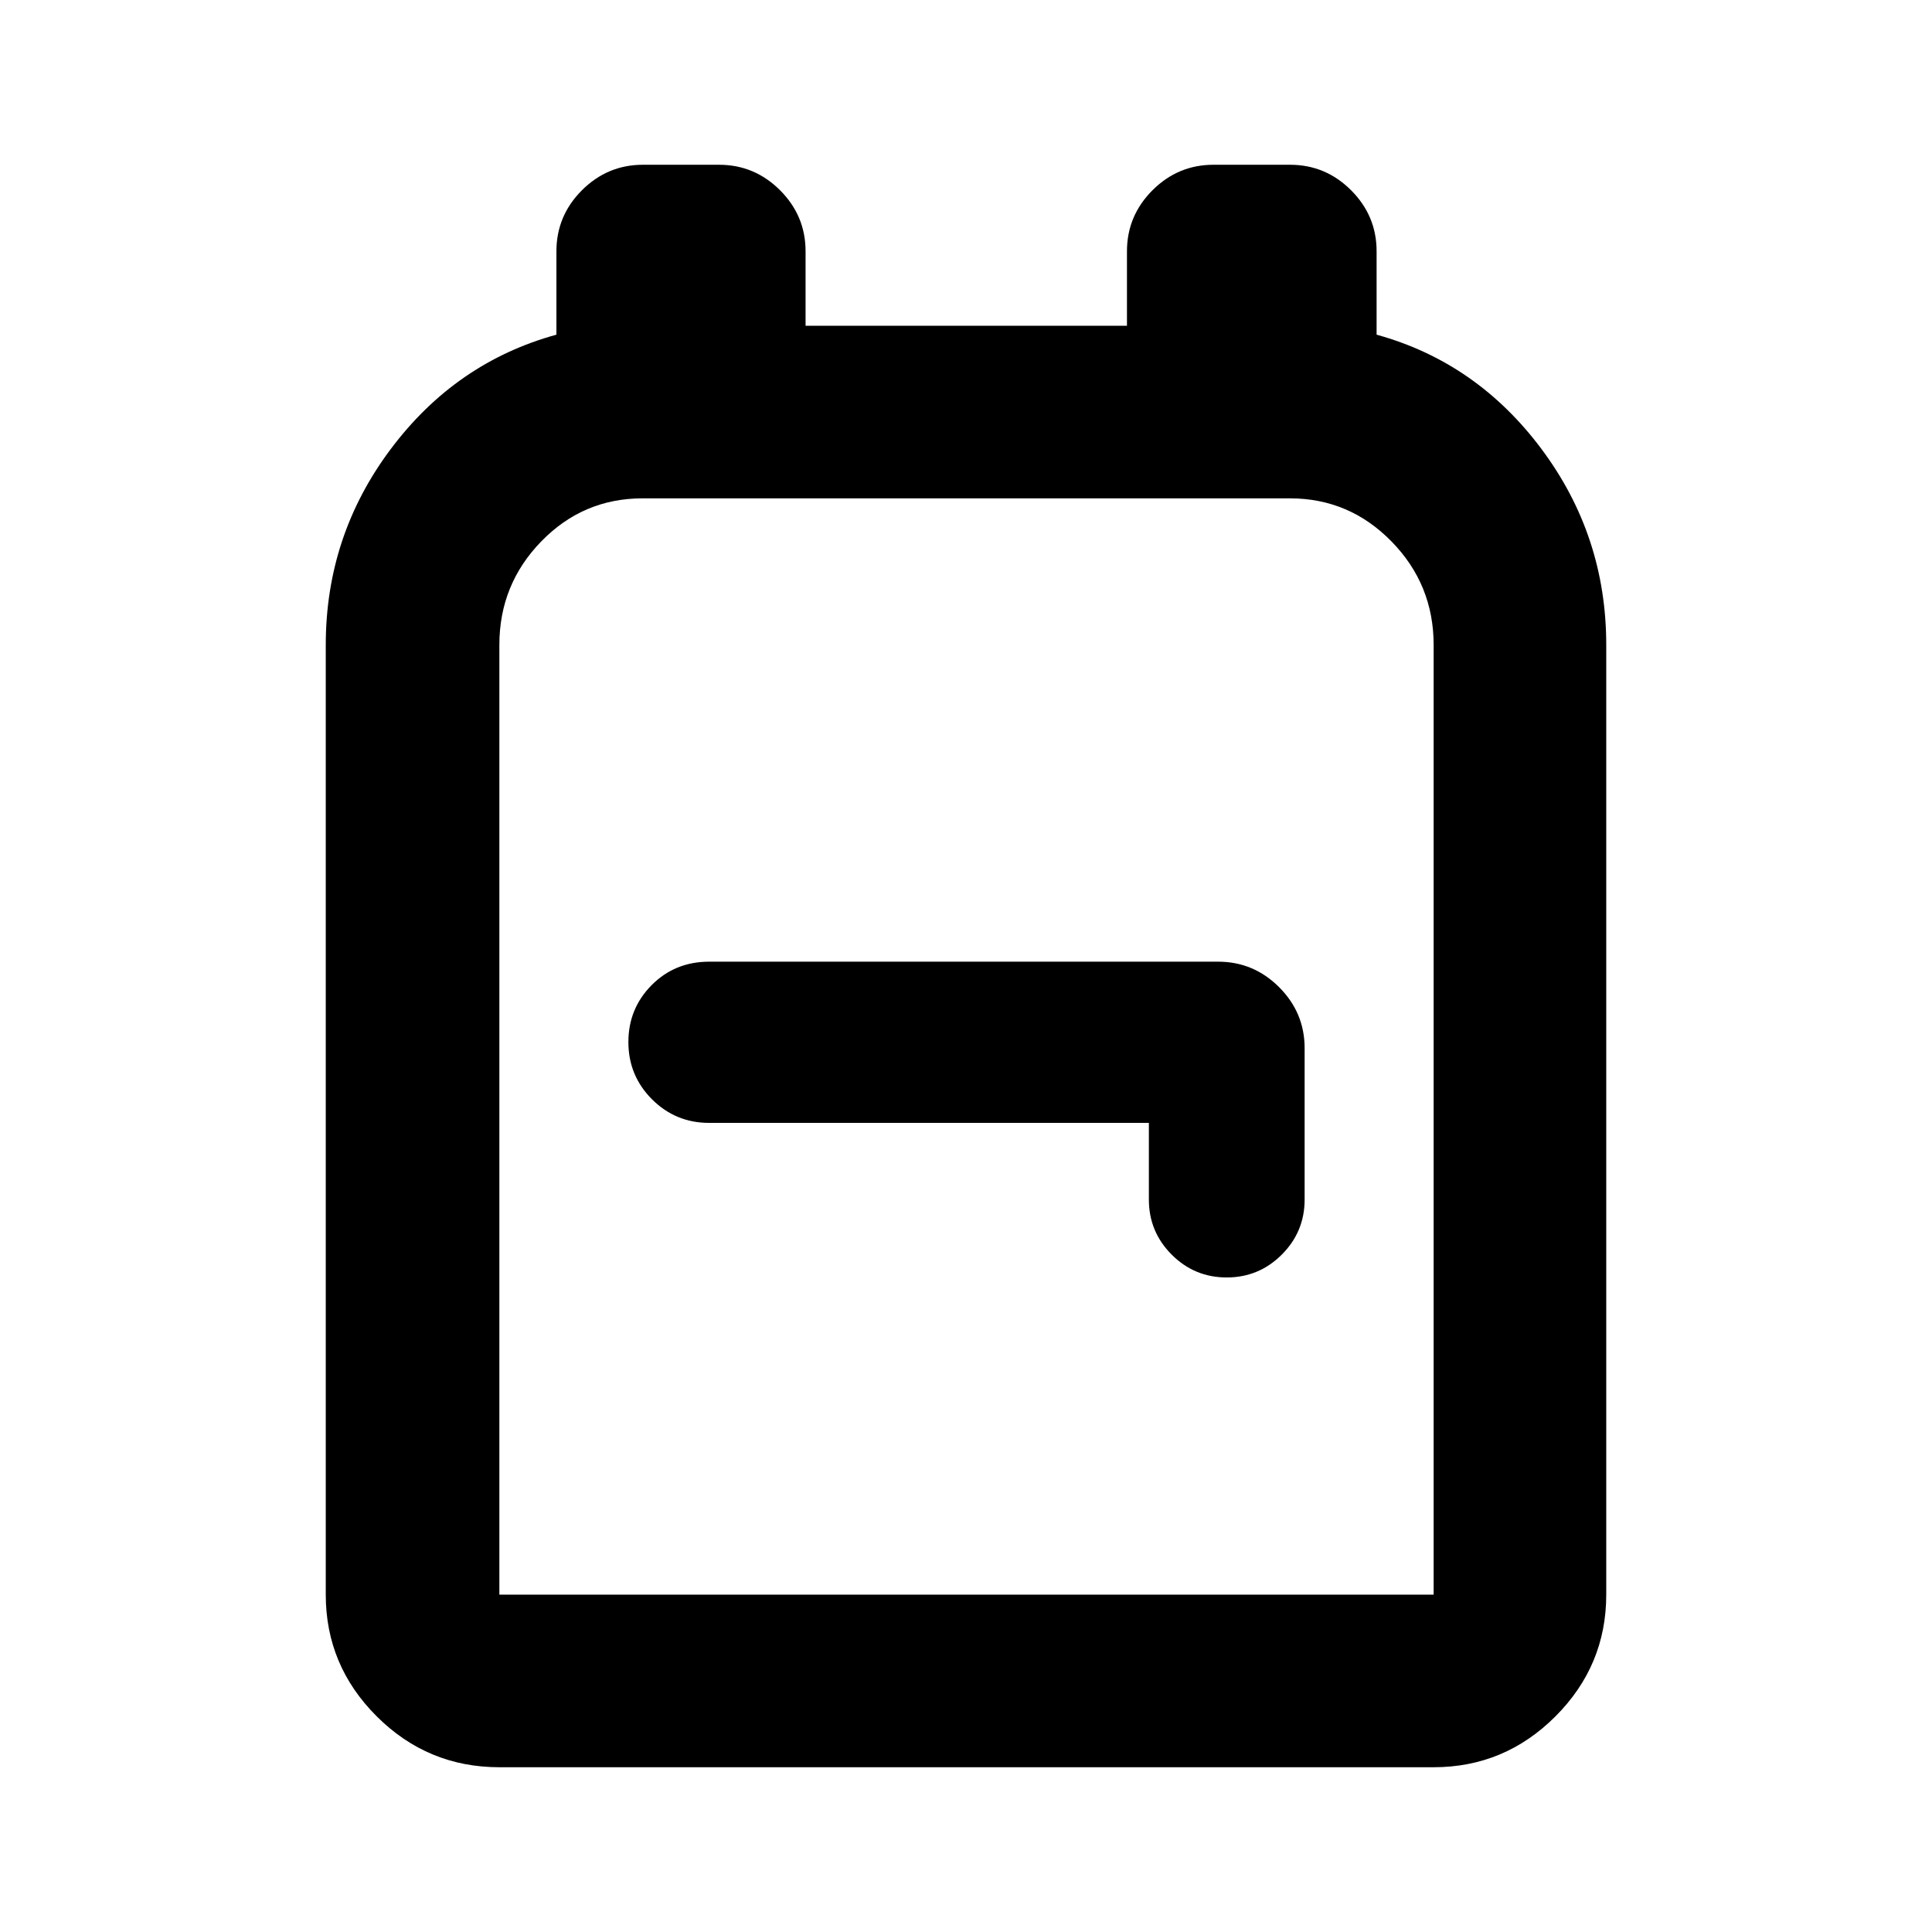 <svg xmlns="http://www.w3.org/2000/svg" height="24" viewBox="0 -960 960 960" width="24"><path d="M248.13-81.87q-35.58 0-60.92-25.26-25.34-25.26-25.34-60.5v-471.93q0-54.22 32.29-97.31 32.3-43.09 82.32-56.83v-41.43q0-17.65 12.67-30.33 12.68-12.67 30.33-12.67h37.8q17.65 0 30.33 12.67 12.67 12.68 12.67 30.33v37h159.7v-37q0-17.65 12.67-30.33 12.68-12.67 30.33-12.67h38.04q17.65 0 30.33 12.67 12.67 12.68 12.67 30.33v41.43q49.78 13.74 81.95 56.83 32.16 43.09 32.16 97.31v471.93q0 35.24-25.26 60.5-25.26 25.26-60.5 25.26H248.13Zm0-85.76h464.24v-471.91q0-30.04-20.96-51.44-20.96-21.39-50.39-21.39H319.24q-29.48 0-50.29 21.39-20.82 21.4-20.82 51.44v471.91Zm322.74-234.41v38.11q0 16 11.34 27.35 11.33 11.34 27.33 11.34 16 0 27.36-11.34 11.36-11.35 11.36-27.35v-75.22q0-17.65-12.67-30.33-12.68-12.67-30.33-12.67H352.42q-17.07 0-28.63 11.66-11.55 11.66-11.55 28.27 0 16.71 11.73 28.45 11.73 11.73 28.44 11.73h218.46ZM480.5-440Z"/></svg>